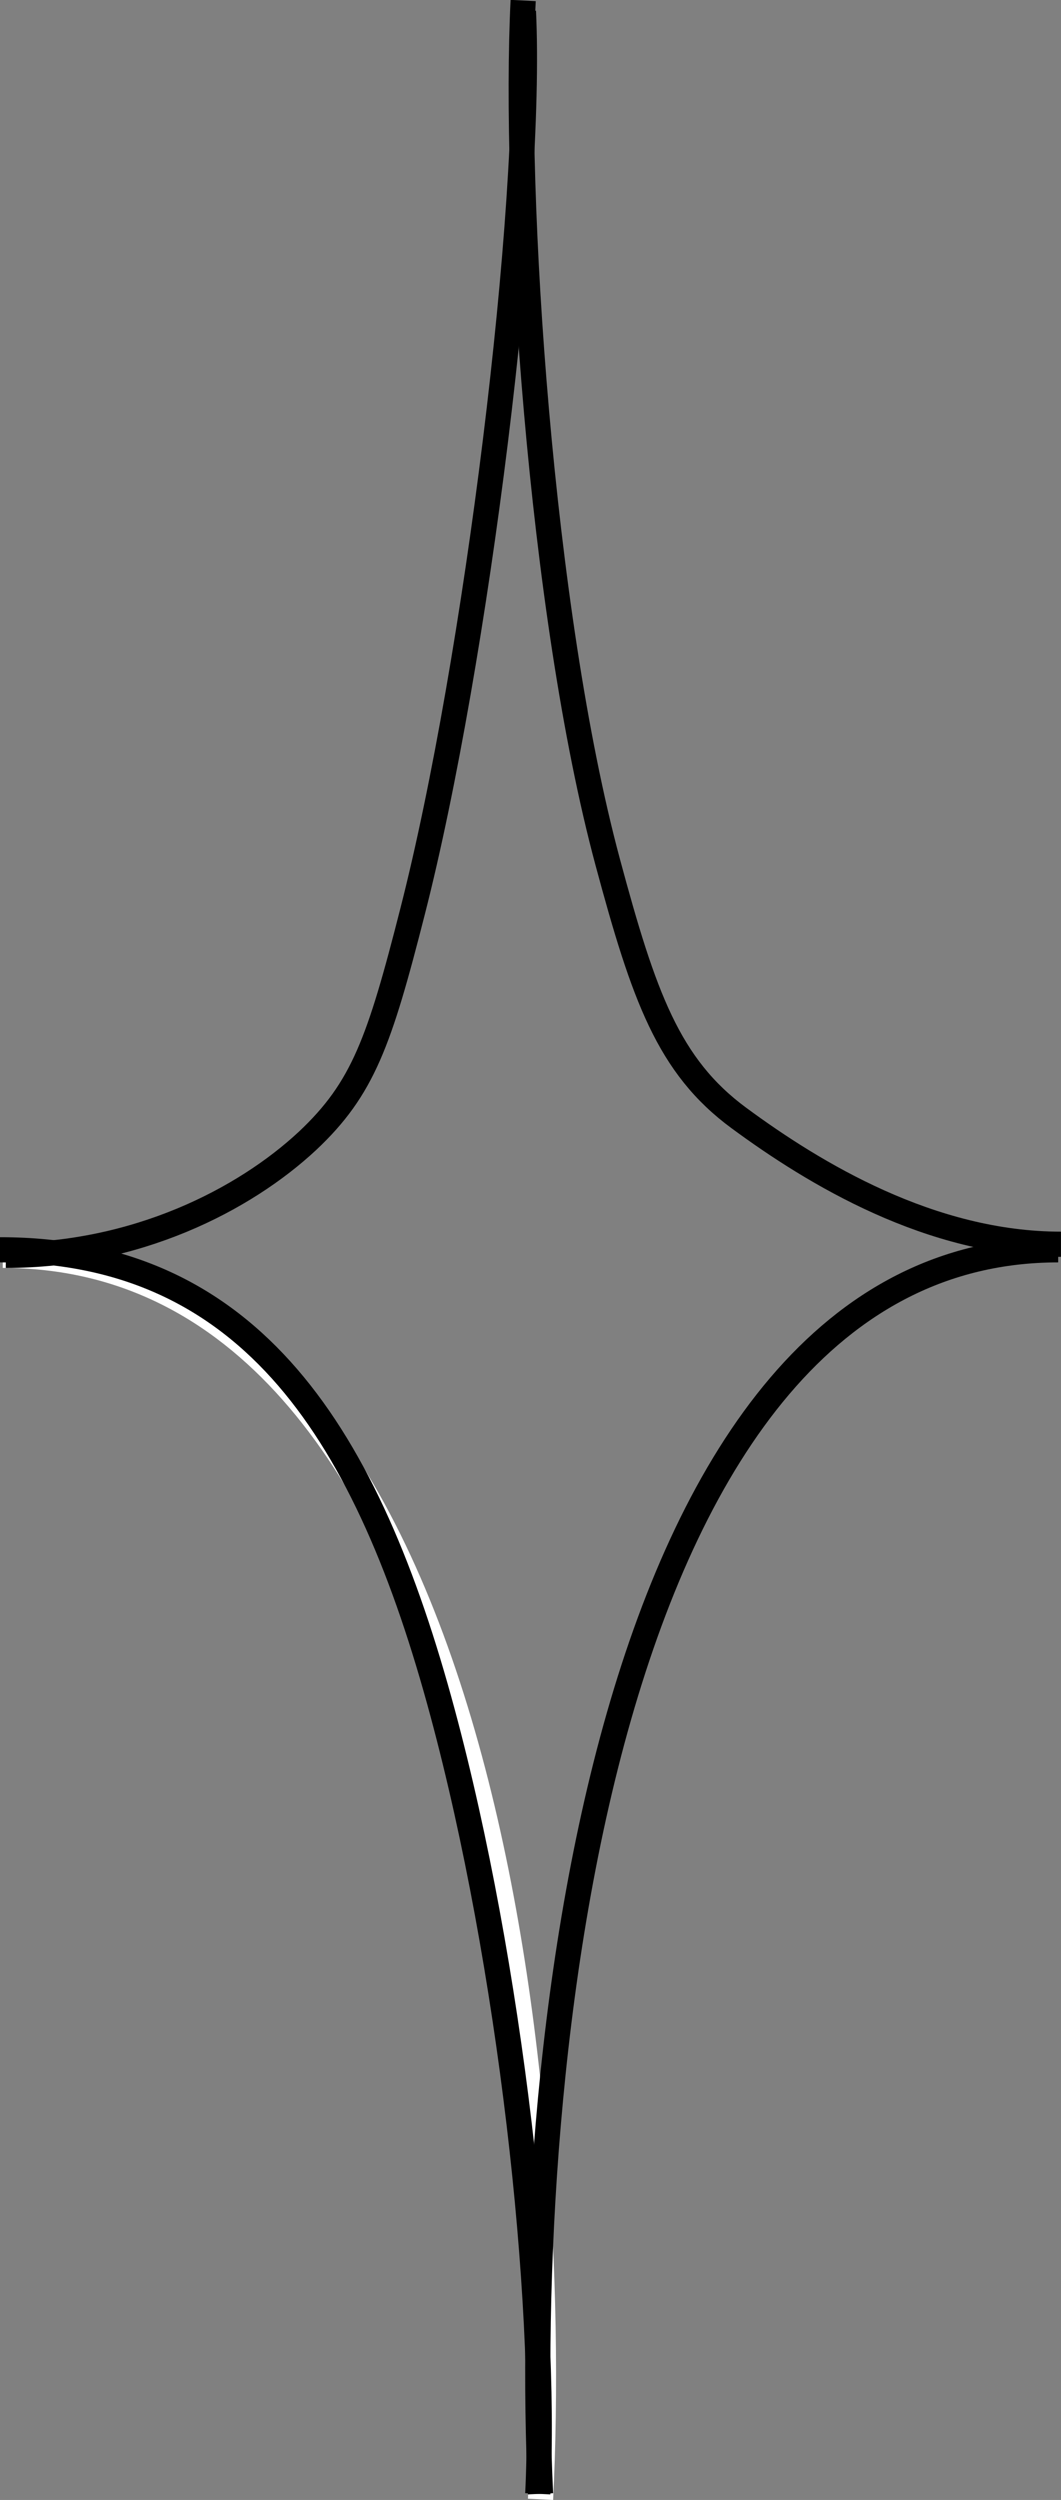 <svg width="42.142" height="99.235" viewBox="0 0 42.142 99.235" fill="none" xmlns="http://www.w3.org/2000/svg" xmlns:xlink="http://www.w3.org/1999/xlink">
	<rect x="0" y="0" width="42.142" height="99.235" fill="#808080" stroke="none"/>
	<desc>
			Created with Pixso.
	</desc>
	<defs/>
	<path id="Vector 2" d="M0.11 49.83C19.15 49.83 22.29 82.75 21.47 99.21" stroke="#FFFFFF" stroke-opacity="1" stroke-width="1"/>
	<path id="Vector 2" d="M42.03 49.61C23.7 49.61 20.69 82.53 21.47 98.99" stroke="#000000" stroke-opacity="1" stroke-width="1"/>
	<path id="Vector 2" d="M0 49.61C9.99 49.61 14.62 56.99 17.58 67.99C20.26 77.94 21.74 91.17 21.36 98.99" stroke="#000000" stroke-opacity="1" stroke-width="1"/>
	<path id="Vector 2" d="M0.23 49.83C5.39 49.83 9.69 47.64 12.22 45.28C14.42 43.21 15.07 41.35 16.39 36.17C18.92 26.27 21.16 8.21 20.79 0.45" stroke="#000000" stroke-opacity="1" stroke-width="1"/>
	<path id="Vector 2" d="M42.14 49.39C36.97 49.39 32.35 46.59 29.35 44.38C26.55 42.32 25.57 39.54 24.14 34.23C21.46 24.27 20.39 7.84 20.78 0.02" stroke="#000000" stroke-opacity="1" stroke-width="1"/>
</svg>
